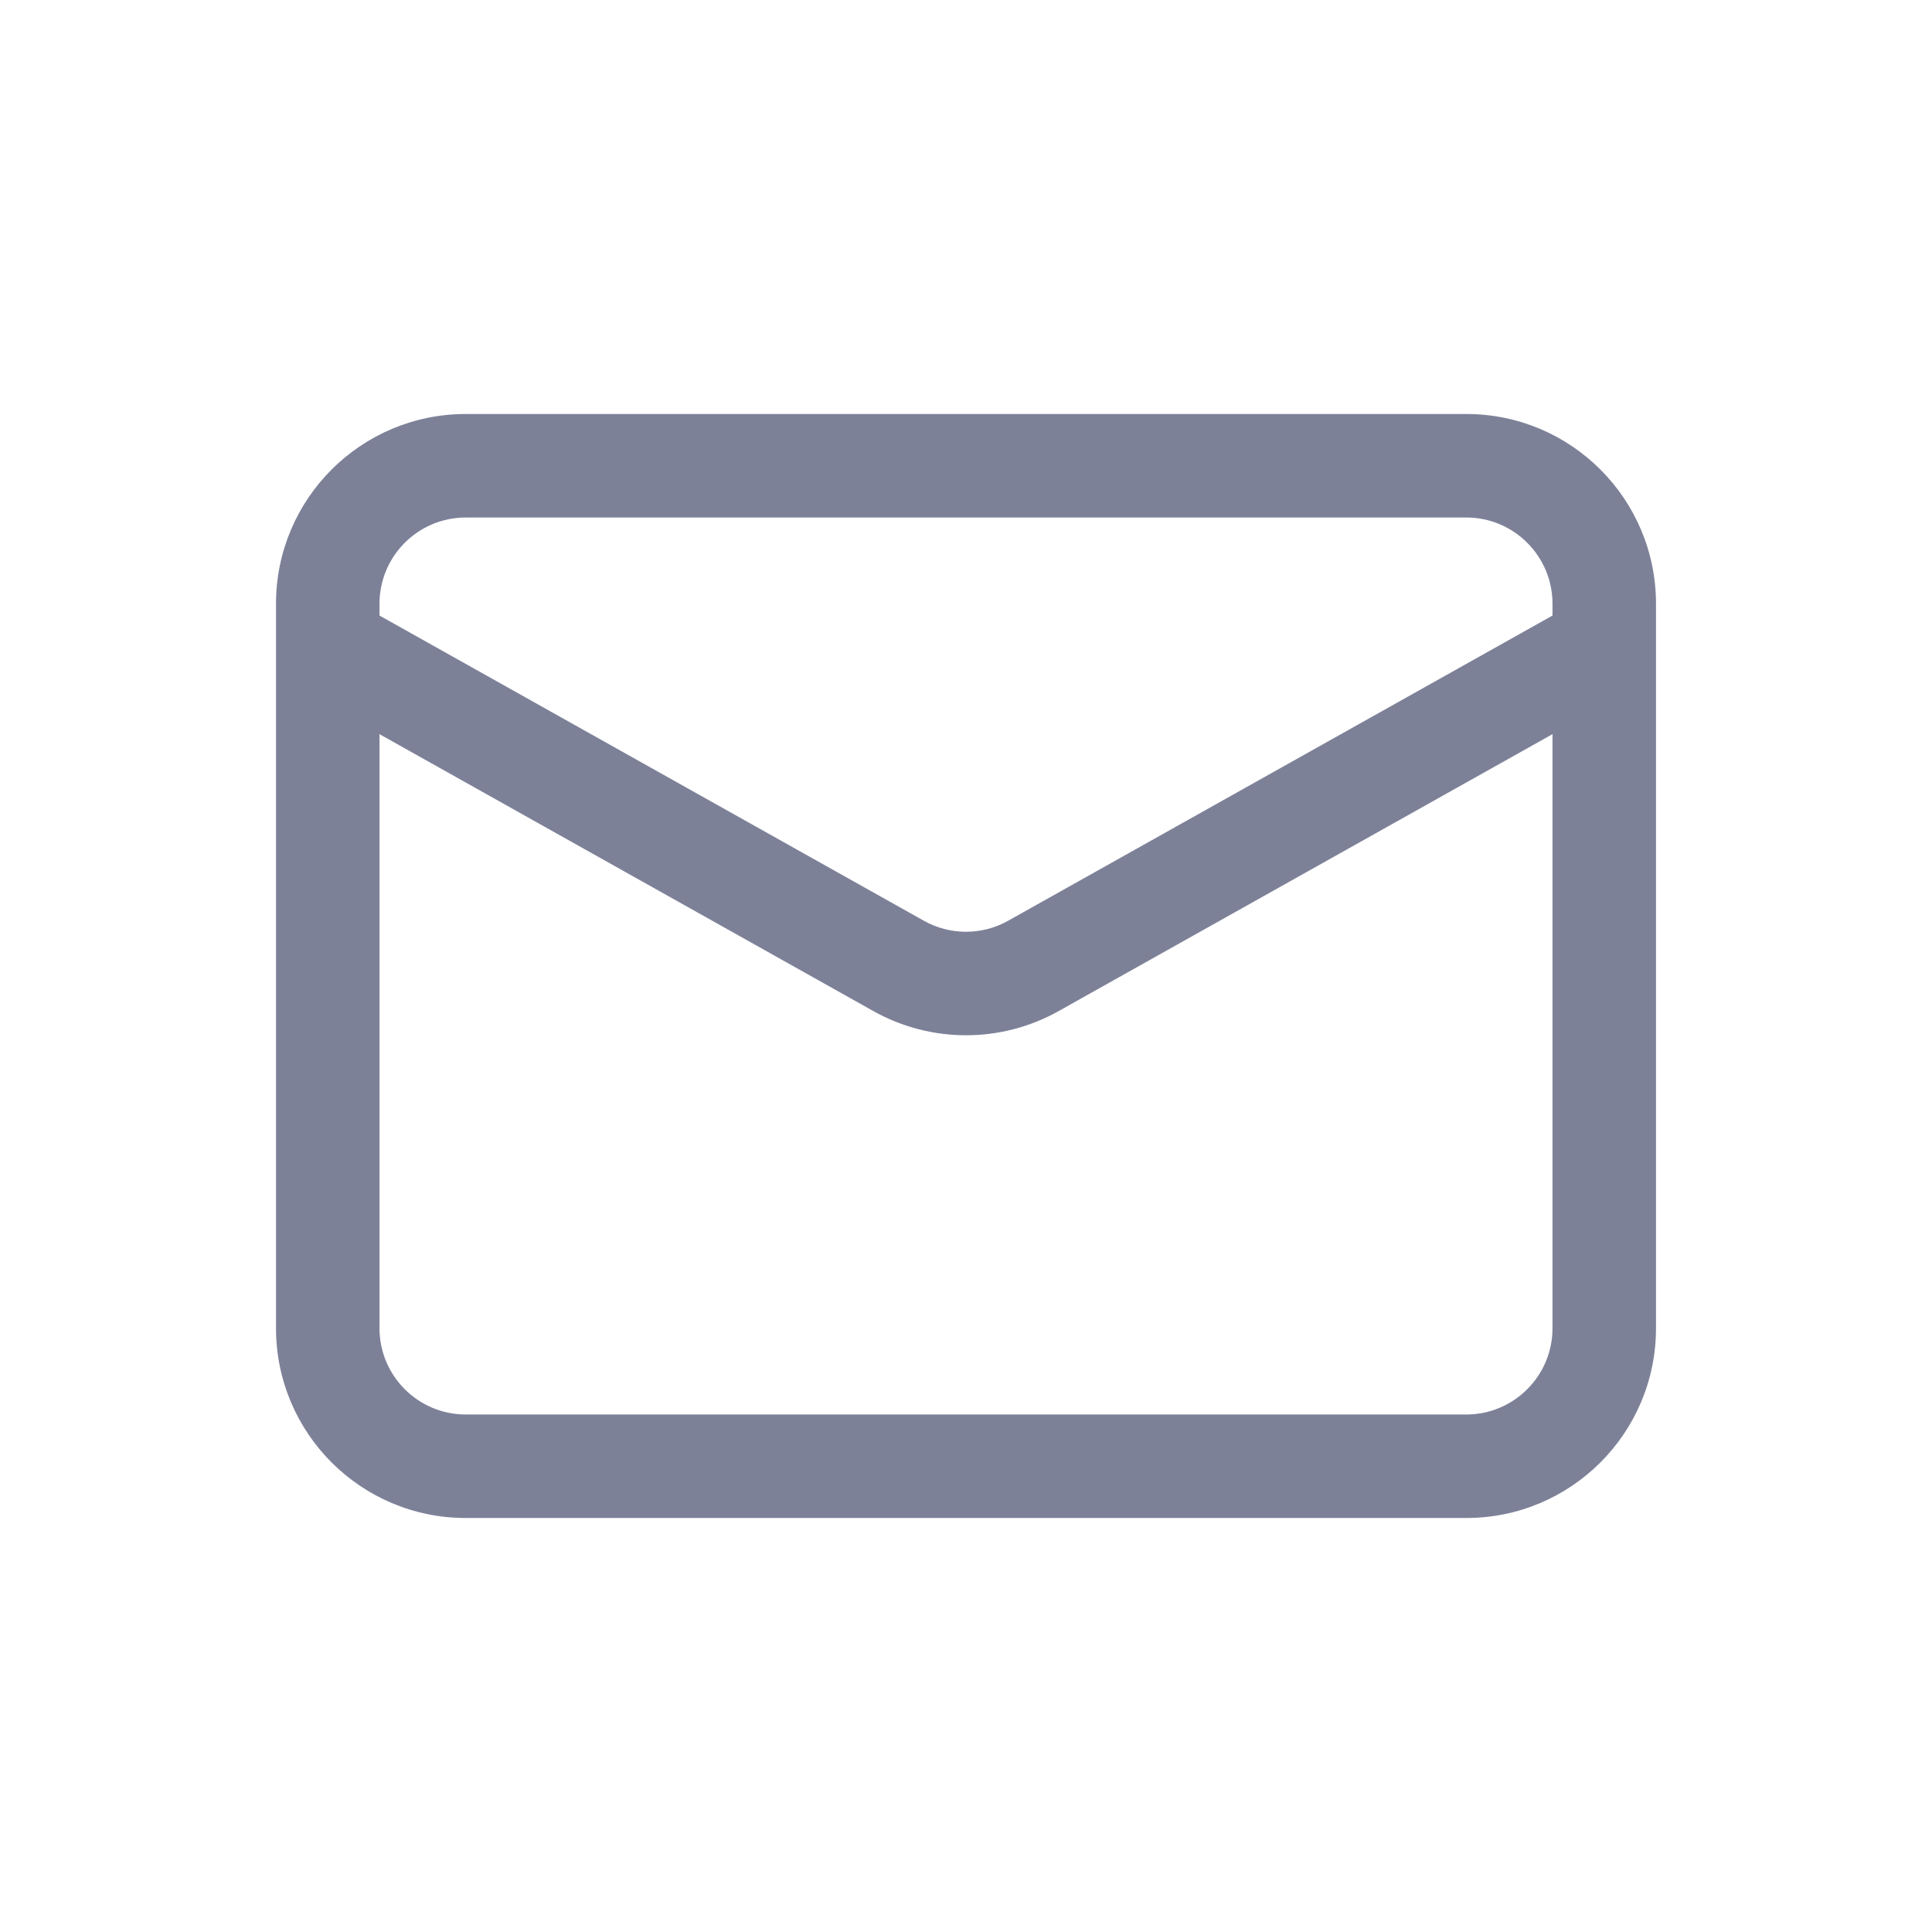 <svg width="28" height="28" viewBox="0 0 28 28" fill="none" xmlns="http://www.w3.org/2000/svg">
<path fill-rule="evenodd" clip-rule="evenodd" d="M4 8.75C4 7.231 5.231 6 6.75 6H21.25C22.769 6 24 7.231 24 8.75V19.25C24 20.769 22.769 22 21.25 22H6.75C5.231 22 4 20.769 4 19.25V8.75ZM6.75 7.5C6.06 7.5 5.5 8.06 5.5 8.75V8.921L13.389 13.344C13.768 13.557 14.232 13.557 14.611 13.344L22.5 8.921V8.75C22.5 8.06 21.94 7.5 21.25 7.5H6.75ZM22.5 10.64L15.345 14.652C14.51 15.121 13.49 15.121 12.655 14.652L5.5 10.64V19.25C5.5 19.94 6.06 20.5 6.75 20.5H21.25C21.94 20.5 22.5 19.94 22.5 19.25V10.64Z" fill="#7D8198"/>
</svg>
